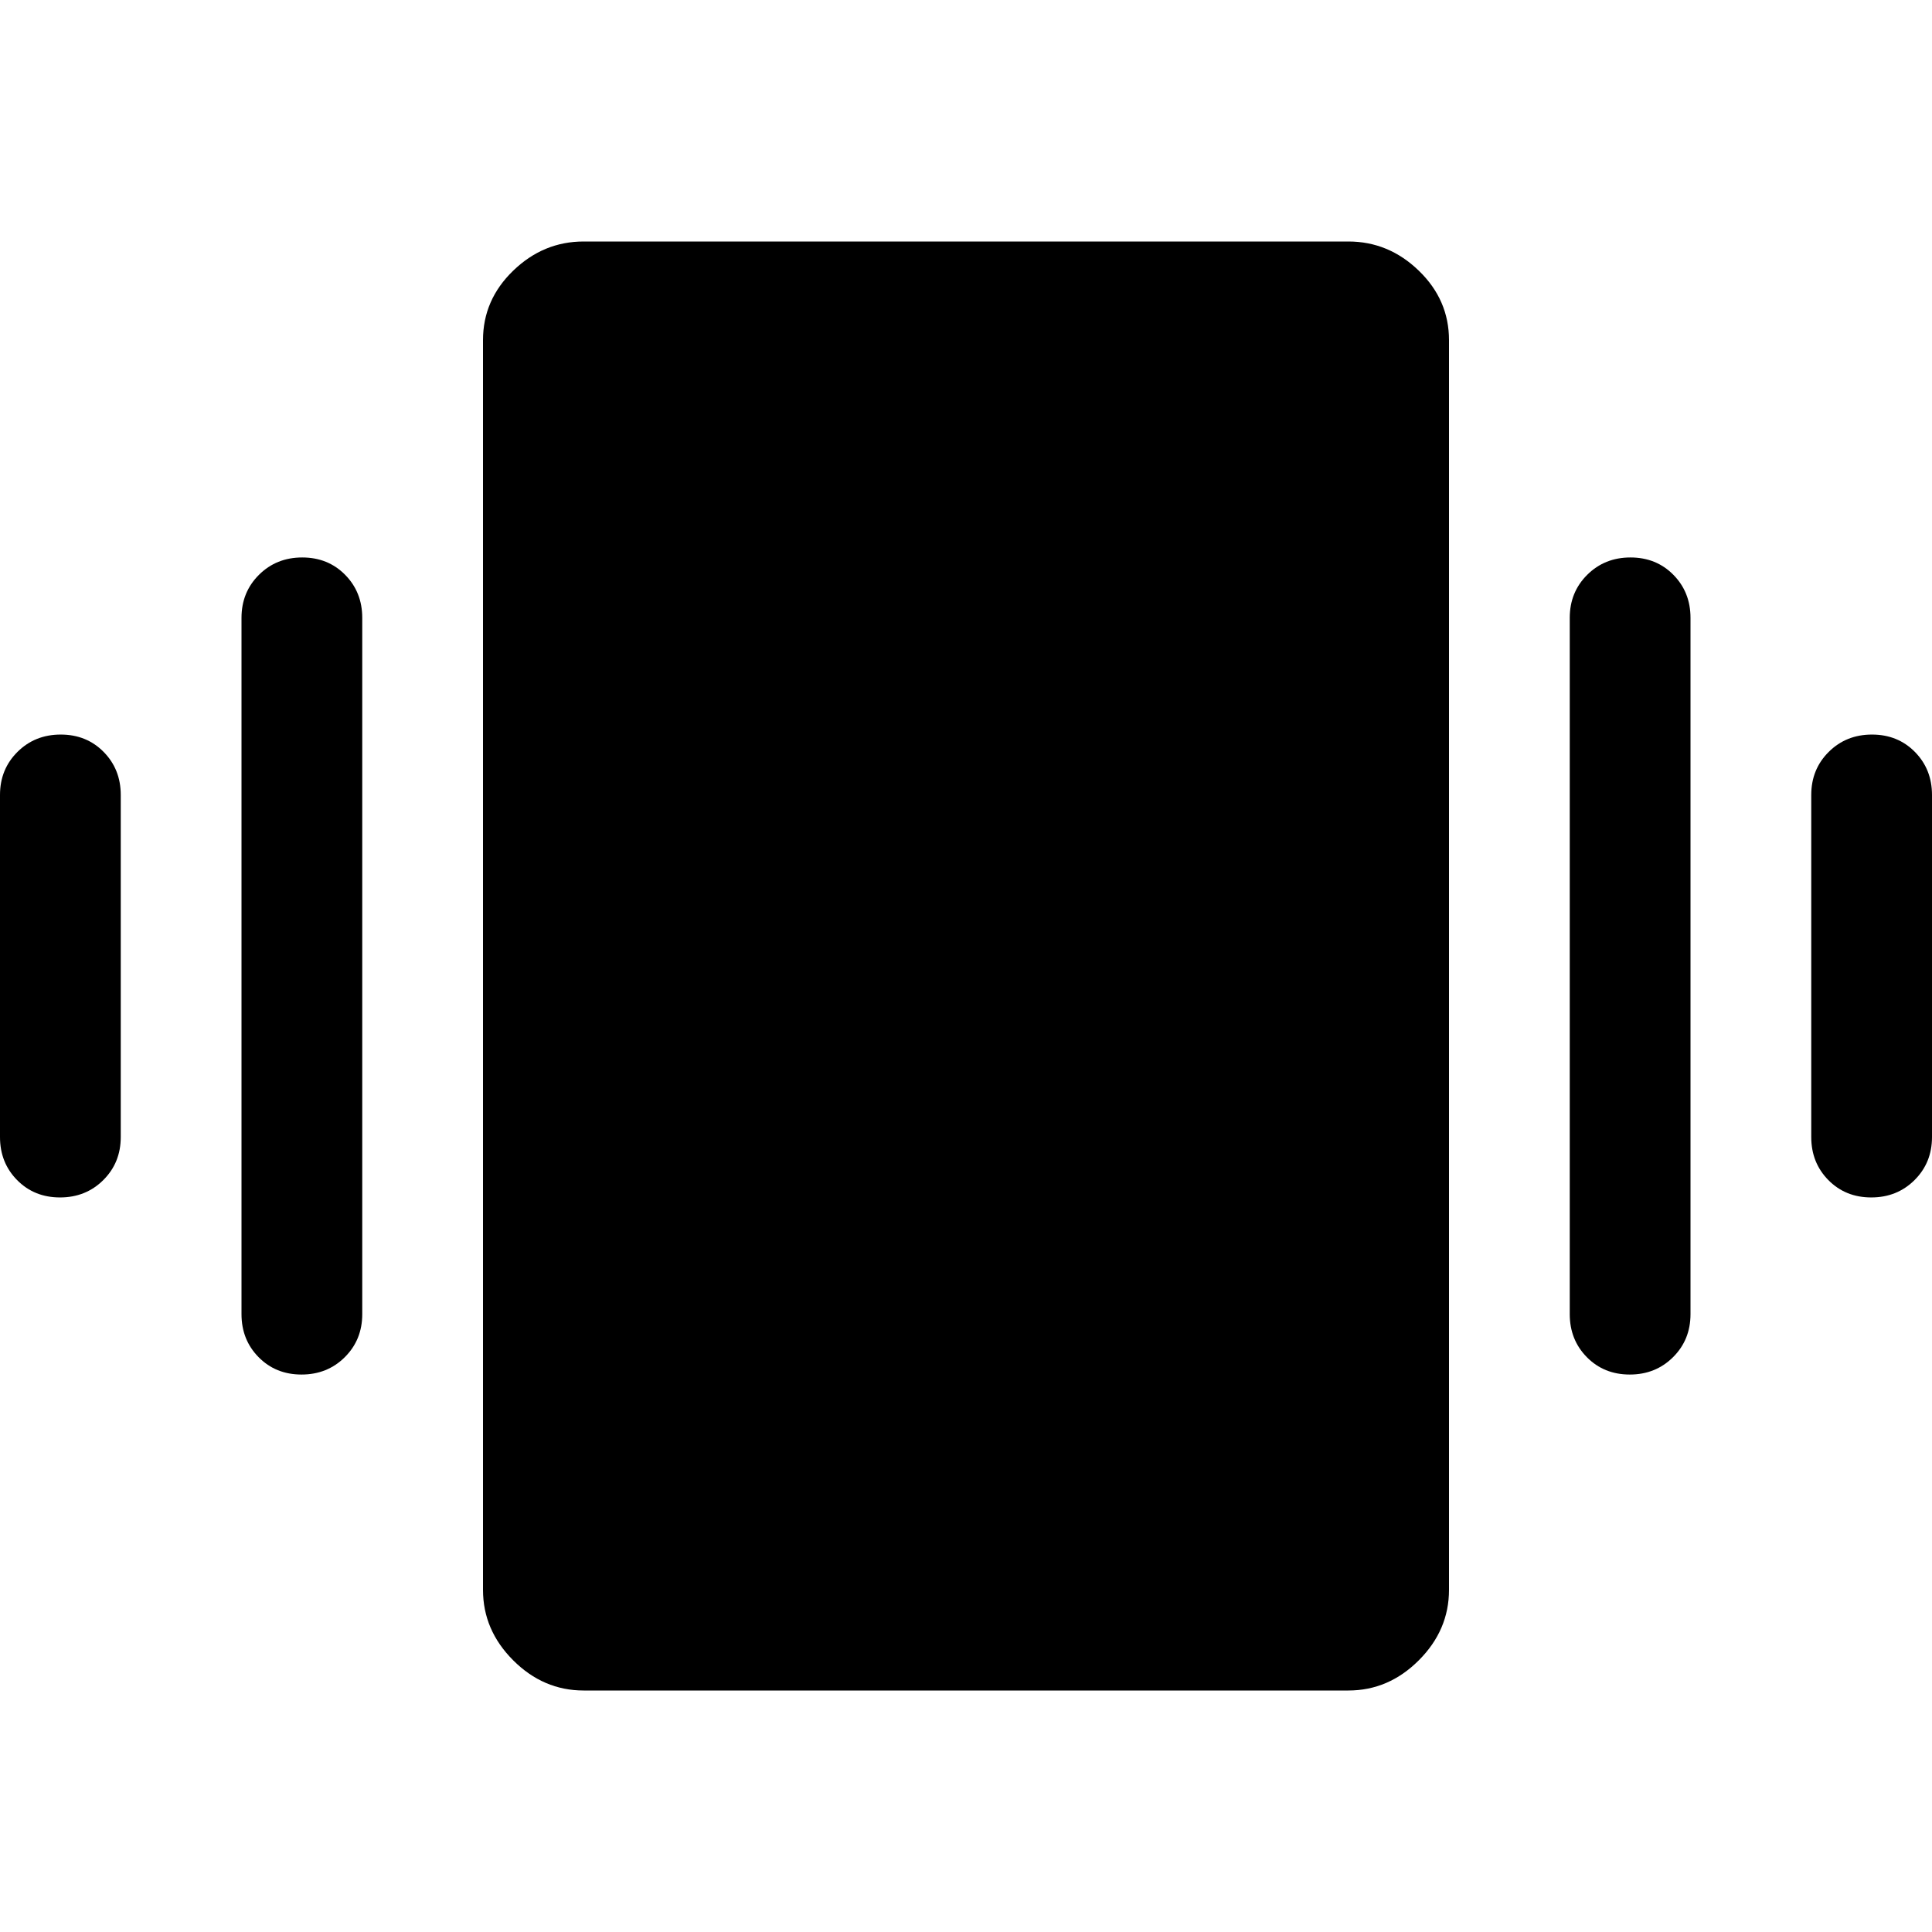 <svg xmlns="http://www.w3.org/2000/svg" width="48" height="48" viewBox="0 96 960 960"><path d="M29.825 691Q17 691 8.5 682.375T0 661V491q0-12.75 8.675-21.375Q17.351 461 30.175 461 43 461 51.5 469.625T60 491v170q0 12.75-8.675 21.375Q42.649 691 29.825 691Zm120 88Q137 779 128.5 770.375T120 749V403q0-12.75 8.675-21.375 8.676-8.625 21.5-8.625 12.825 0 21.325 8.625T180 403v346q0 12.75-8.675 21.375-8.676 8.625-21.5 8.625Zm780-88Q917 691 908.5 682.375T900 661V491q0-12.75 8.675-21.375 8.676-8.625 21.5-8.625 12.825 0 21.325 8.625T960 491v170q0 12.75-8.675 21.375-8.676 8.625-21.5 8.625Zm-120 88Q797 779 788.5 770.375T780 749V403q0-12.75 8.675-21.375 8.676-8.625 21.5-8.625 12.825 0 21.325 8.625T840 403v346q0 12.75-8.675 21.375-8.676 8.625-21.5 8.625ZM290 936q-20 0-35-15t-15-35V265q0-20 15-34.5t35-14.5h380q20 0 35 14.5t15 34.5v621q0 20-15 35t-35 15H290Z"/></svg>